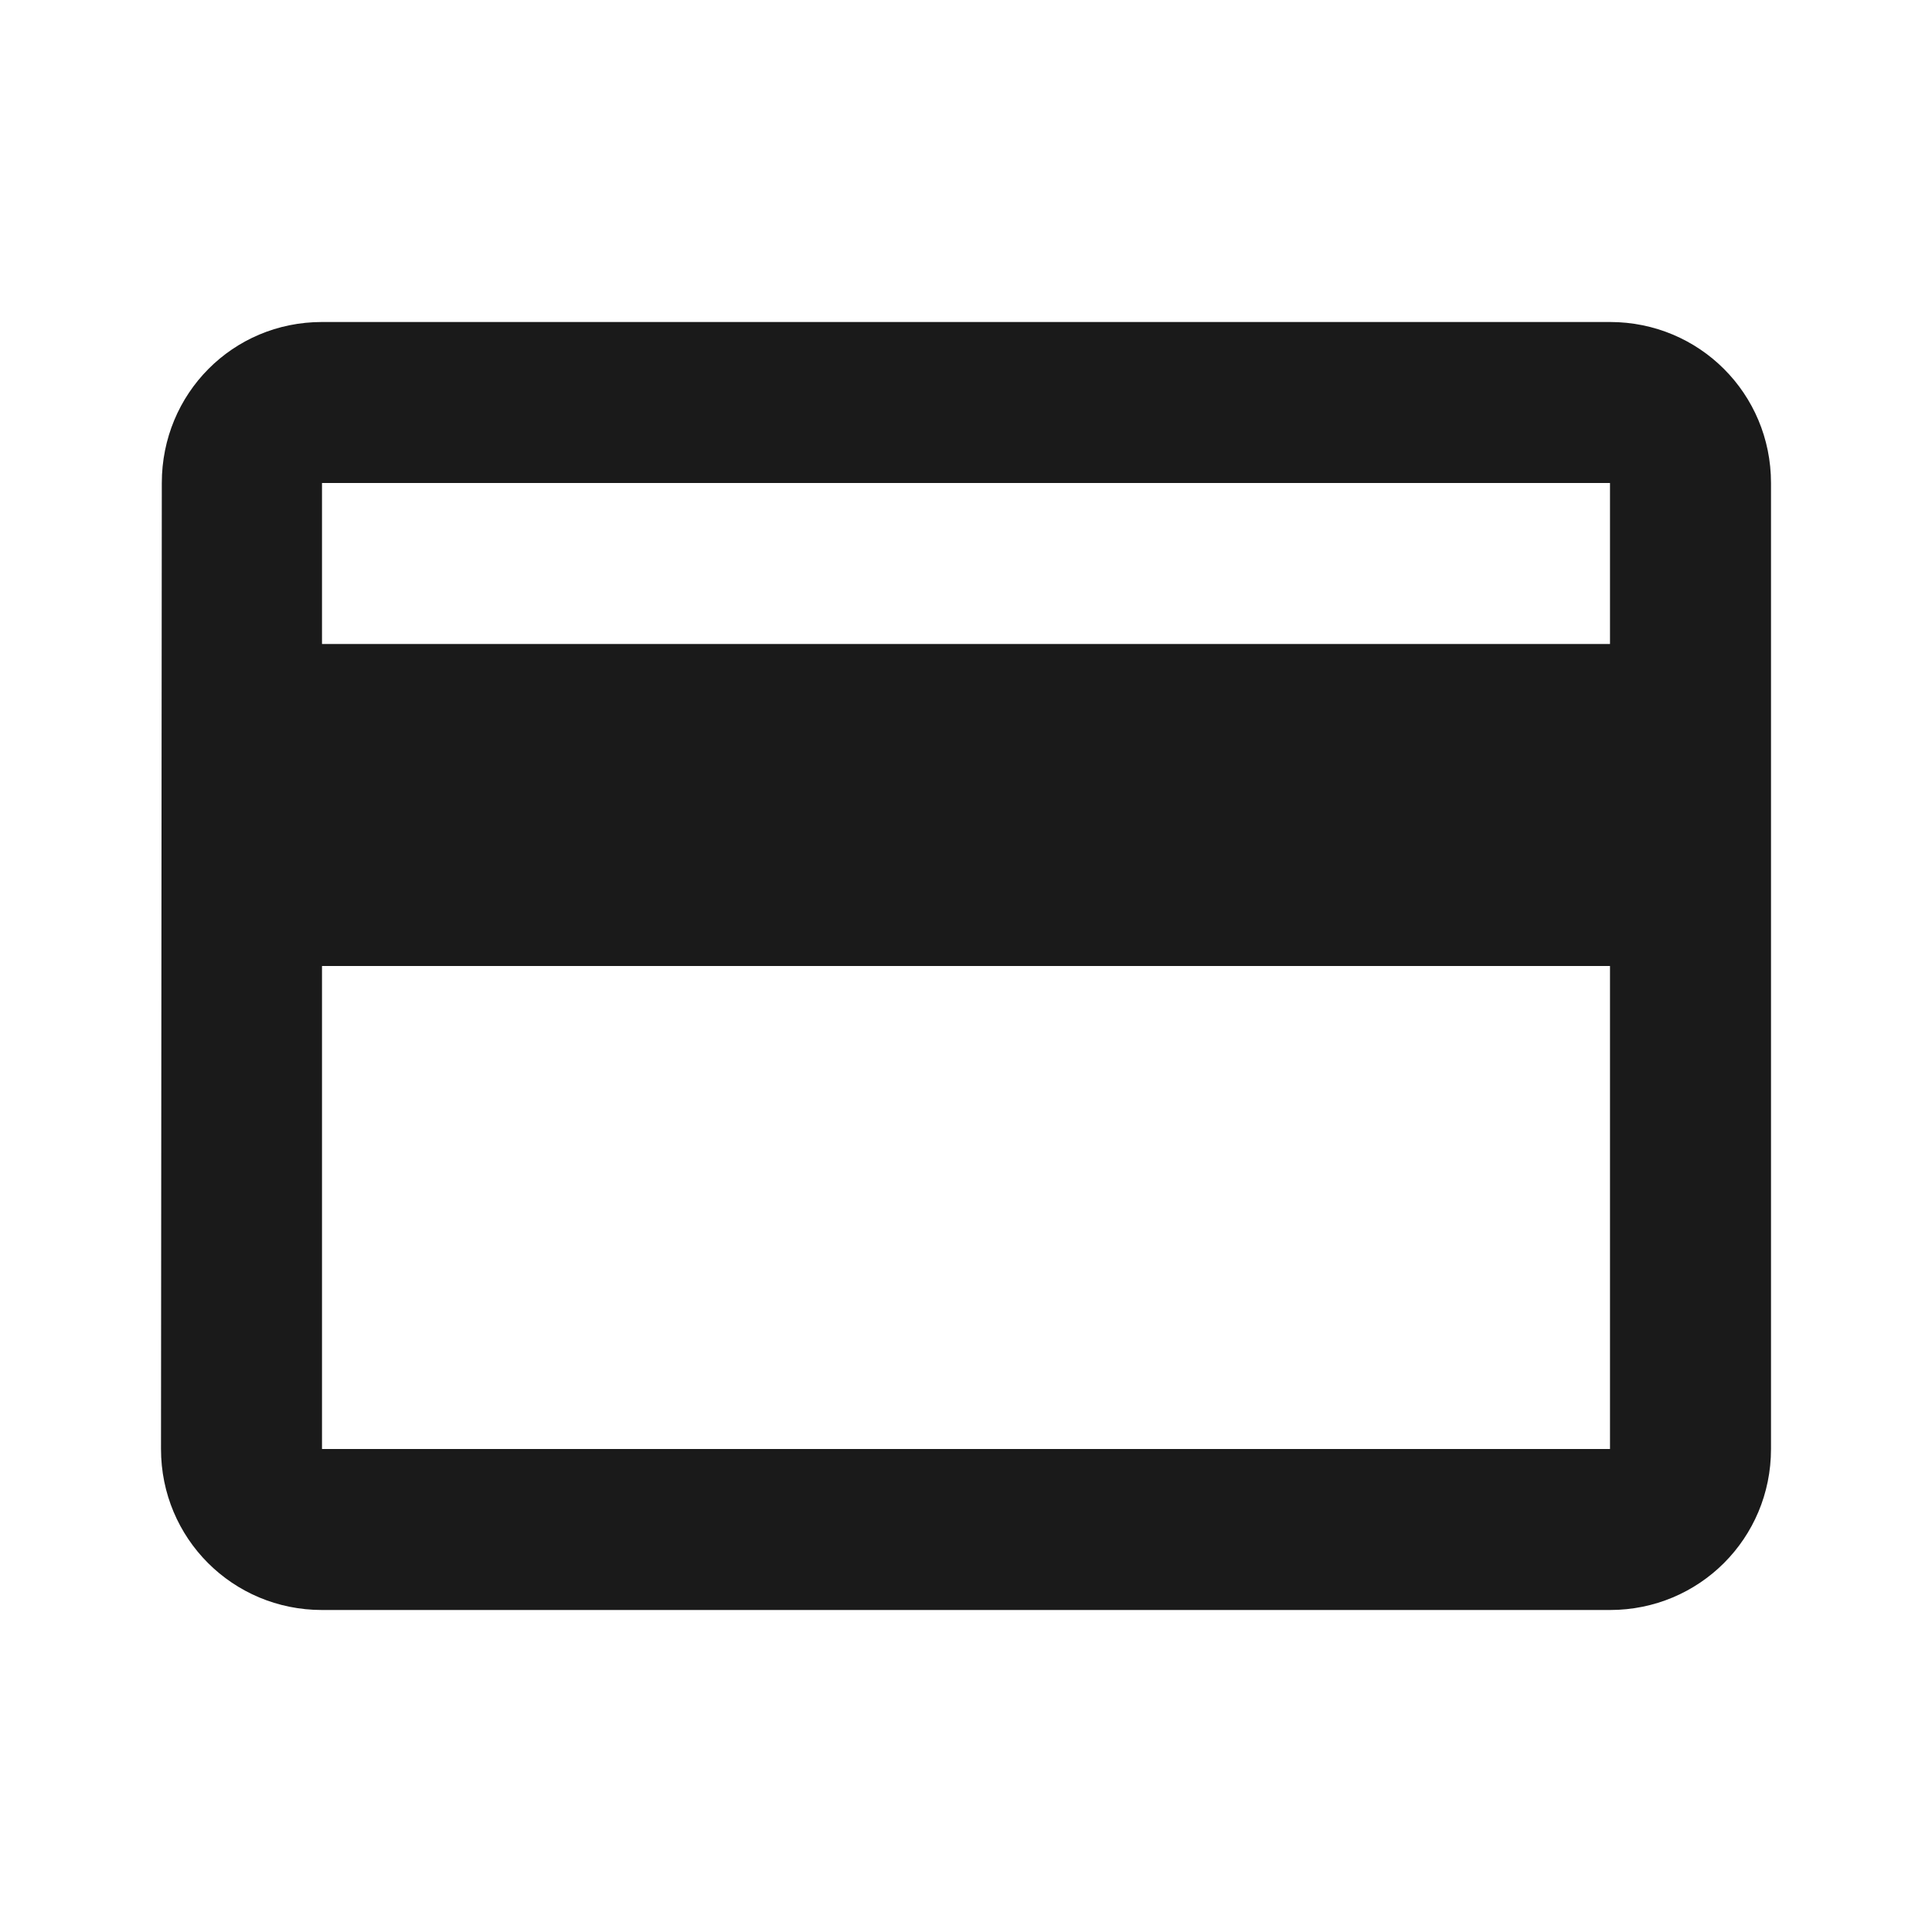 <svg width="72" height="72" viewBox="0 0 72 72" fill="none" xmlns="http://www.w3.org/2000/svg">
<g clip-path="url(#clip0_110_1833)">
<path d="M60 12H12C8.67 12 6.03 14.67 6.03 18L6 54C6 57.33 8.67 60 12 60H60C63.33 60 66 57.33 66 54V18C66 14.67 63.33 12 60 12ZM60 54H12V36H60V54ZM60 24H12V18H60V24Z" fill="#1A1A1A"/>
</g>
<defs>
<clipPath id="clip0_110_1833">
<rect width="72" height="72" fill="white"/>
</clipPath>
</defs>
</svg>
